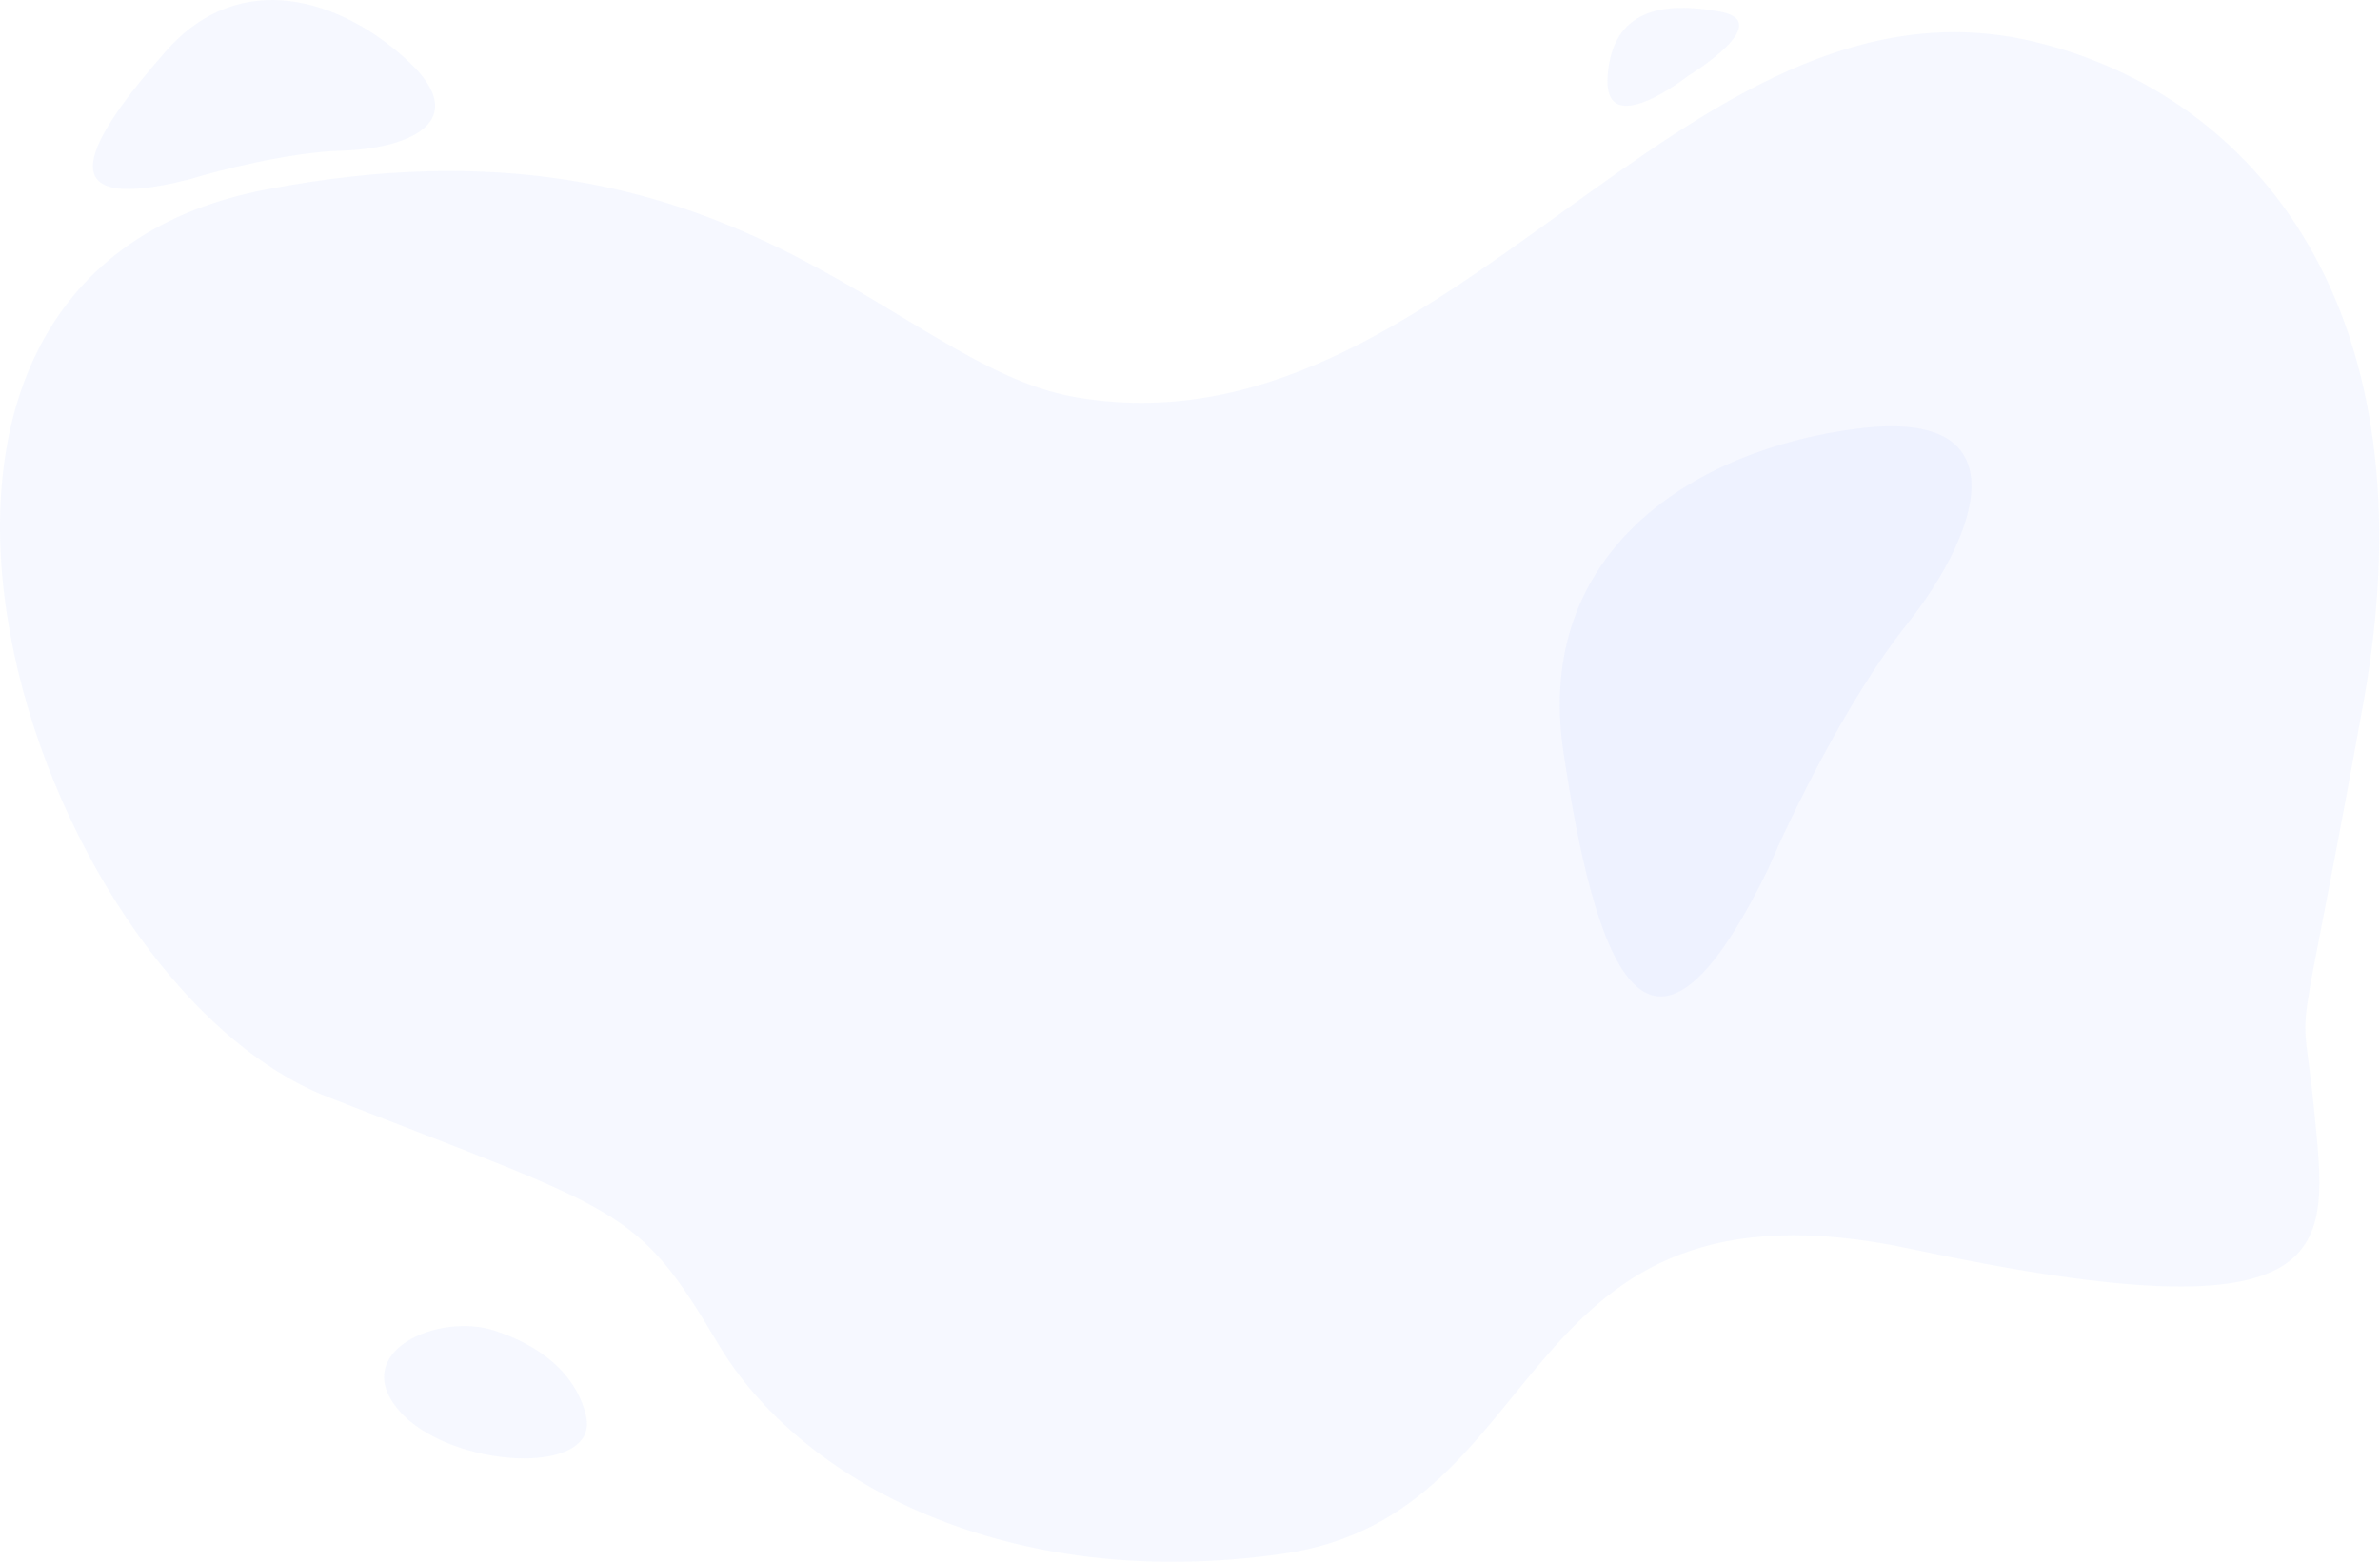 <svg width="1225" height="804" viewBox="0 0 1225 804" fill="none" xmlns="http://www.w3.org/2000/svg">
<g opacity="0.1">
<path d="M175.859 77.584C148.977 78.363 112.714 87.648 97.942 92.193C20.025 112.159 46.809 70.279 85.28 26.451C123.752 -17.378 175.859 -0.333 209.947 31.321C244.036 62.974 209.461 76.61 175.859 77.584Z" fill="#A5BCFF"/>
<path d="M885.391 5.998C914.609 11.354 868.833 39.112 868.833 39.112C868.833 39.112 825.005 73.688 827.44 39.112C829.875 4.537 856.172 0.641 885.391 5.998Z" fill="#A5BCFF"/>
</g>
<g opacity="0.1">
<path d="M1216.53 361.495C1253.06 158.424 1160.04 48.853 1047.55 21.582C865.62 -22.522 744.809 238.833 552.288 204.2C460.248 187.643 377.461 51.288 136.893 97.551C-103.676 143.814 15.655 504.758 168.567 564.657C321.48 624.556 327.698 621.117 369.579 691.729C411.459 762.341 518.199 820.292 660.398 799.839C802.596 779.386 774.352 598.229 983.754 642.97C1208.02 690.888 1198.03 642.97 1191.21 572.358C1184.39 501.746 1180.01 564.566 1216.53 361.495Z" fill="#A5BCFF"/>
<path d="M301.656 728.889C297.767 711.845 284.121 694.8 254.906 685.061C225.691 675.321 179.43 695.774 205.24 725.967C231.05 756.16 308.922 760.731 301.656 728.889Z" fill="#A5BCFF"/>
</g>
<path opacity="0.1" d="M981.24 321.701C950.917 359.783 921.396 420.776 910.426 446.512C847.019 577.581 820.392 491.622 804.725 387.226C789.058 282.829 873.495 230.684 957.086 220.521C1040.68 210.358 1019.14 274.098 981.24 321.701Z" fill="#A5BCFF"/>
</svg>
